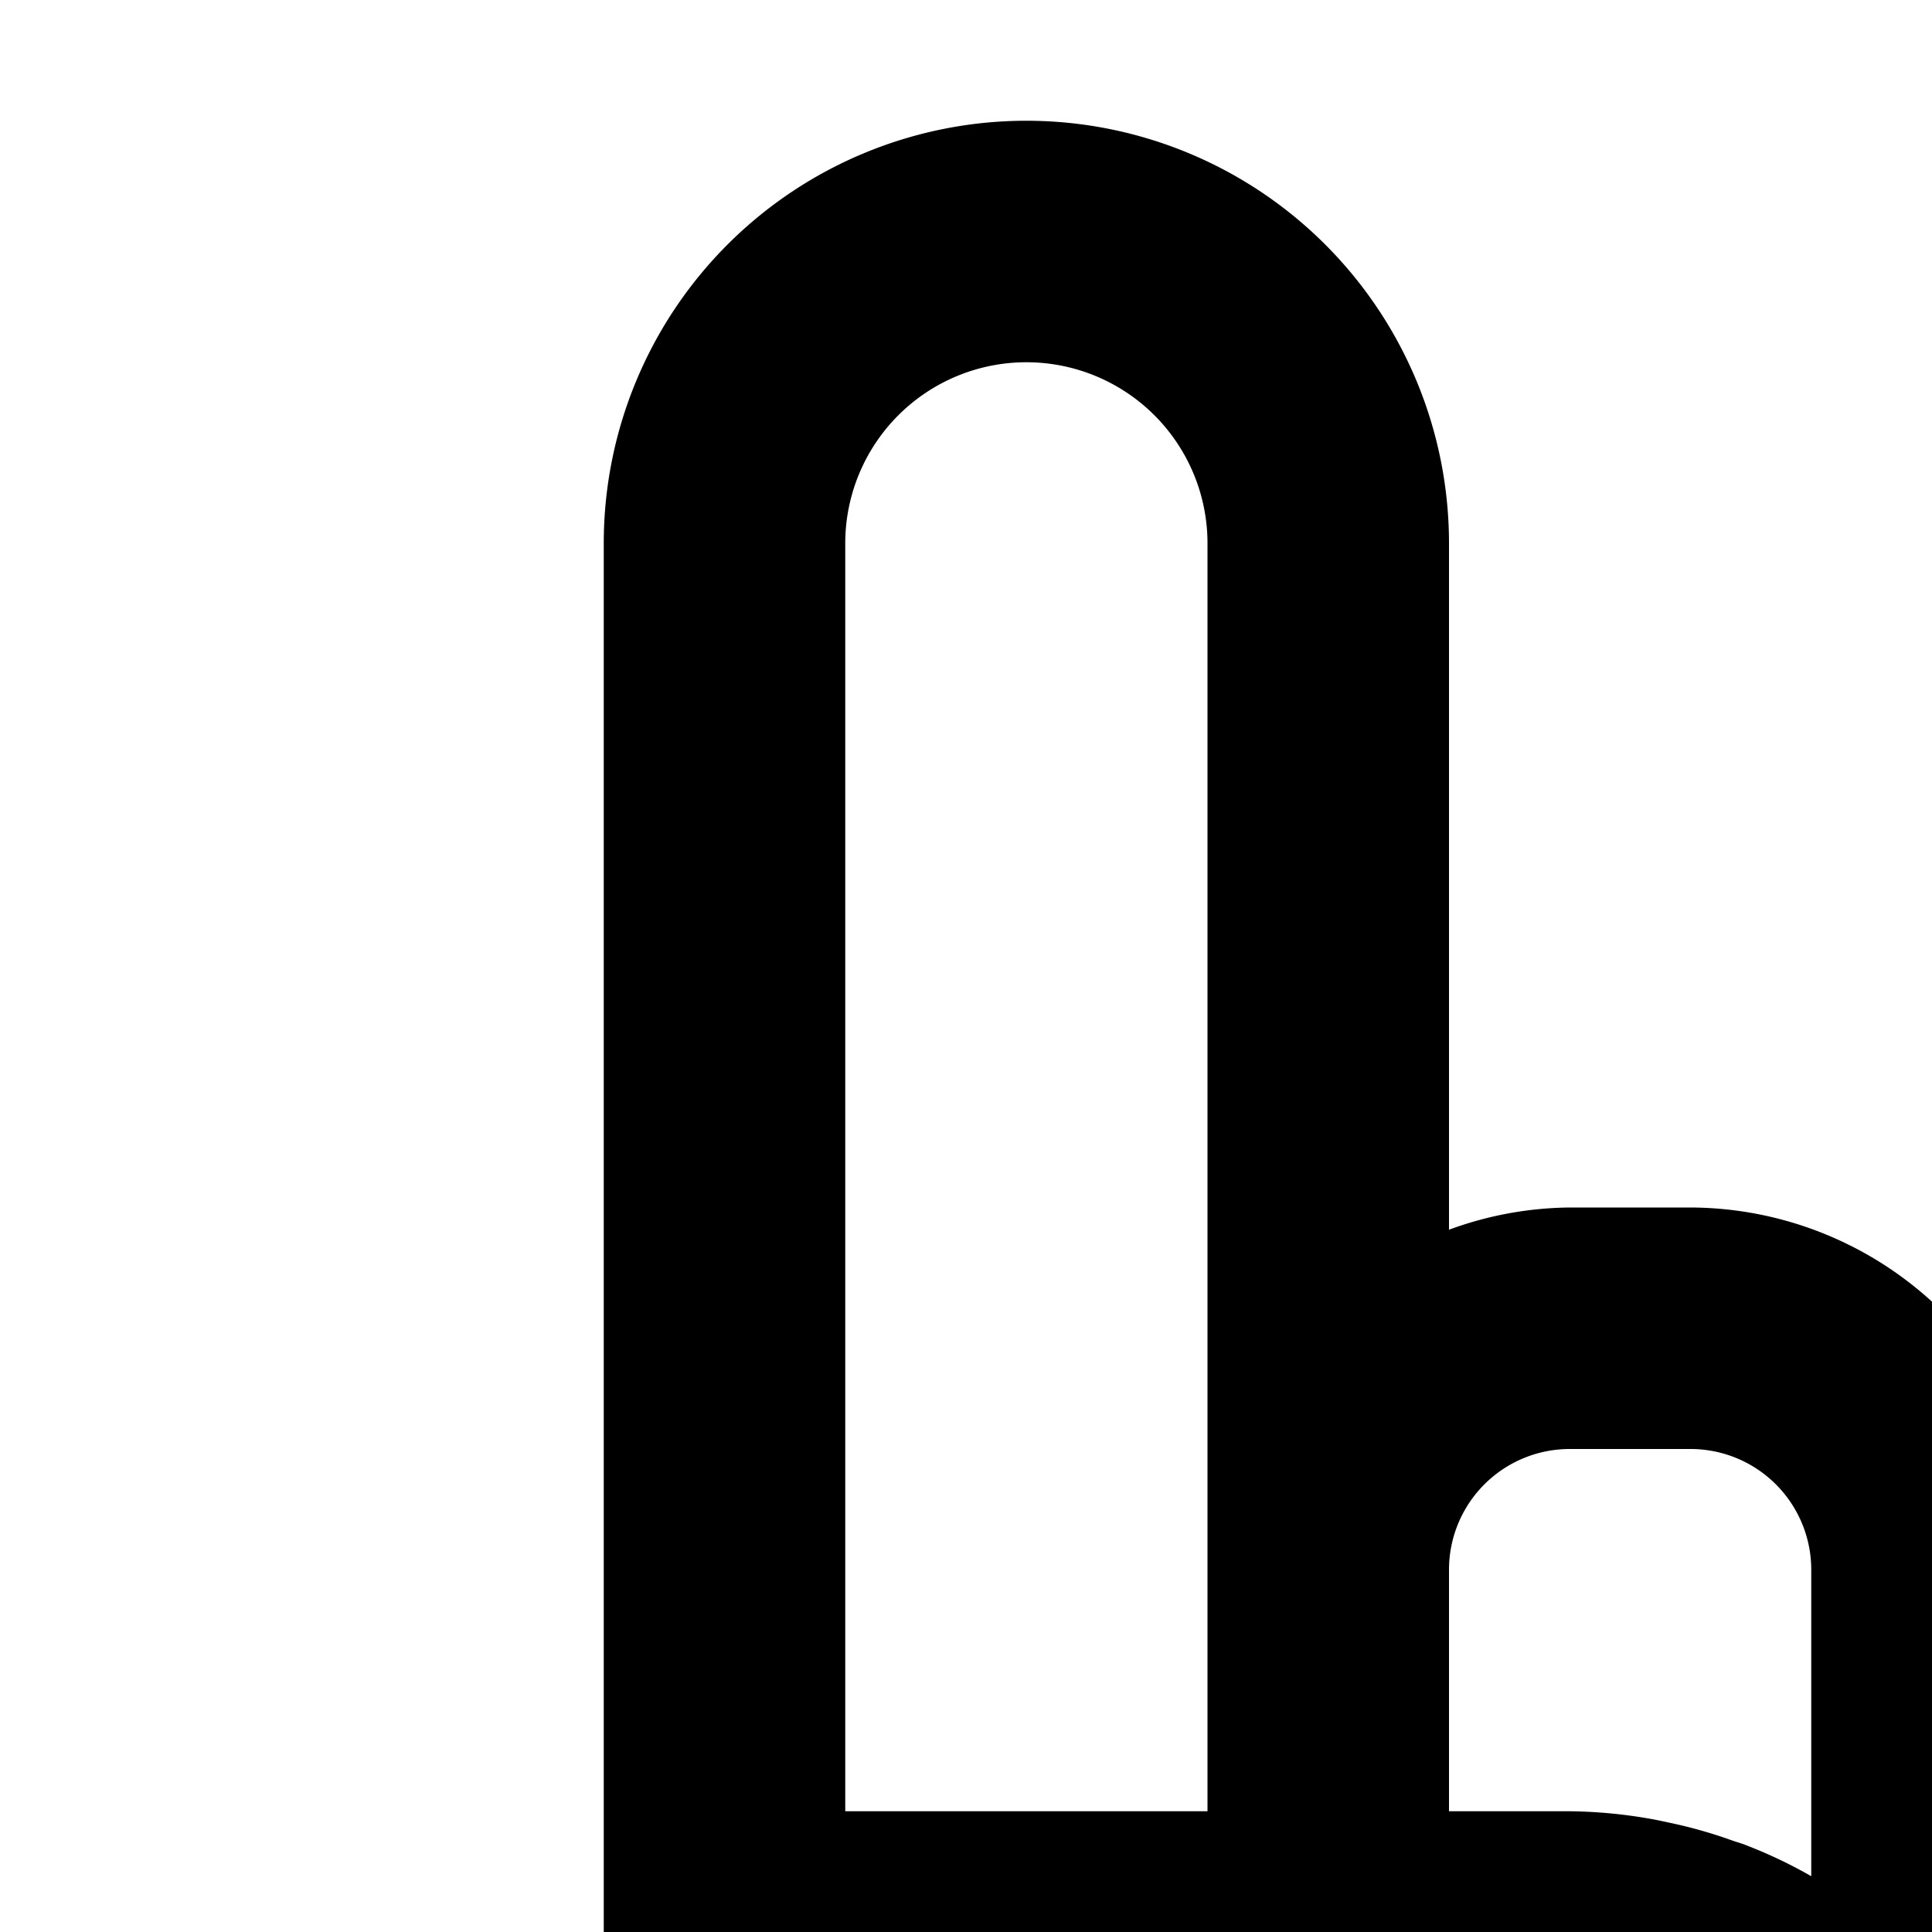 <svg xmlns="http://www.w3.org/2000/svg" viewBox="0 0 16 16"><path d="M23.5 5A3.5 3.5 0 0 0 20 8.5v1.684A2.966 2.966 0 0 0 19 10h-1a2.981 2.981 0 0 0-2 .78 2.981 2.981 0 0 0-2-.78h-1a2.966 2.966 0 0 0-1 .184V4.5a3.5 3.5 0 0 0-7 0V20a11.09 11.09 0 0 0 .22 2.2A11 11 0 0 0 27 20V8.5A3.5 3.5 0 0 0 23.5 5ZM18 12h1a1 1 0 0 1 1 1v5.5a1.5 1.5 0 0 1-3 0V13a1 1 0 0 1 1-1ZM7 20v-3h6a1.991 1.991 0 0 1 1.343.524A1.949 1.949 0 0 1 15 19a2 2 0 0 1-2 2H7.055A9.28 9.28 0 0 1 7 20Zm6-8h1a1 1 0 0 1 1 1v2.538a3.9 3.9 0 0 0-.53-.253c-.045-.019-.093-.031-.139-.048a3.874 3.874 0 0 0-.5-.141c-.06-.013-.119-.026-.179-.036A4.068 4.068 0 0 0 13 15h-1v-2a1 1 0 0 1 1-1ZM7 4.5a1.5 1.5 0 0 1 3 0V15H7ZM25 20a9 9 0 0 1-17.487 3H13a3.987 3.987 0 0 0 .721-.073c.05-.009.1-.017.149-.028a4.079 4.079 0 0 0 .652-.2c.035-.015.068-.033.1-.048a3.962 3.962 0 0 0 .544-.3c.031-.02.064-.037.094-.058a3.986 3.986 0 0 0 .516-.426l.1-.1a3.932 3.932 0 0 0 .431-.522l.006-.007c.042.034.092.06.136.092.065.047.131.091.2.134a3.4 3.4 0 0 0 .352.191c.072.034.143.07.218.1a3.387 3.387 0 0 0 .415.129c.068.018.134.041.2.054A3.479 3.479 0 0 0 22 18.5v-10a1.5 1.5 0 0 1 3 0Z"/></svg>